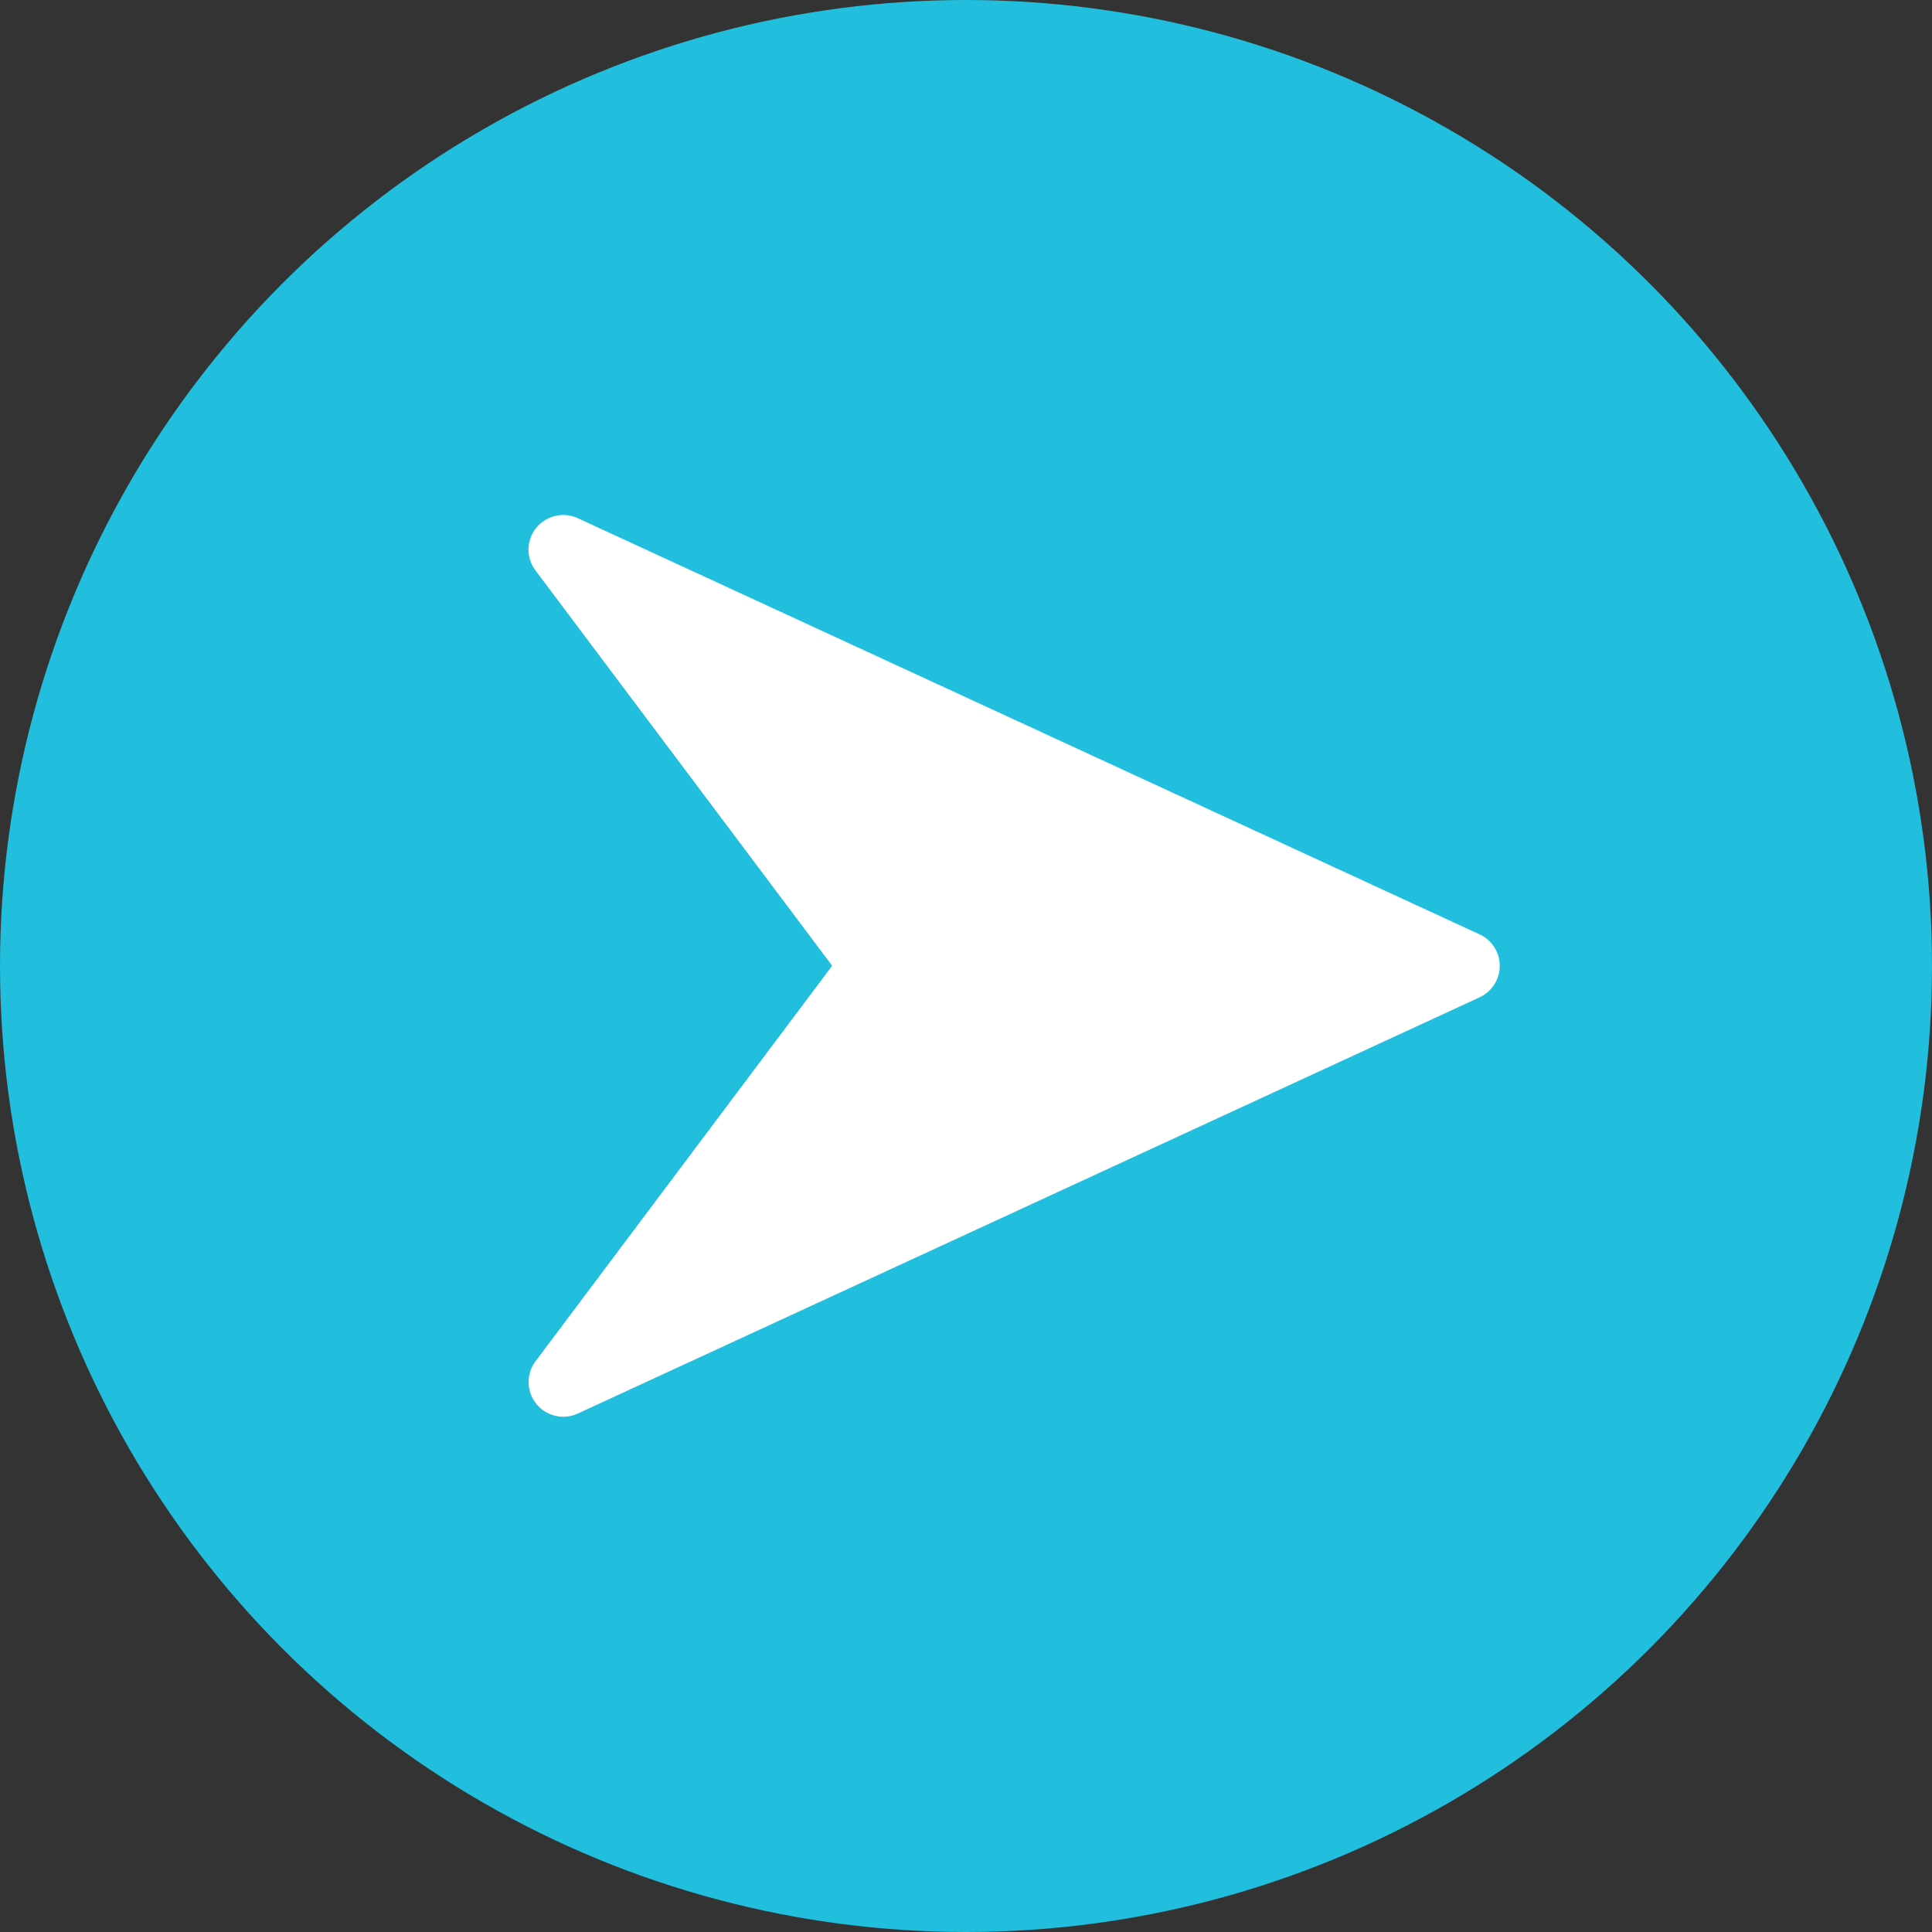 <svg id="Layer_1" data-name="Layer 1" xmlns="http://www.w3.org/2000/svg" viewBox="0 0 40 40">
    <rect x="0" y="0" width="40" height="40" fill="#333333" stroke="none"/>
    <defs>
        <style>
        .cls-1 {
            fill: #21bedd;
        }

        .cls-2 {
            fill: #fff;
        }
        </style>
    </defs>
    <circle class="cls-1" cx="20" cy="20" r="20" />
    <path class="cls-2" d="M61.776,49.852L43.1,41.233a0.722,0.722,0,0,0-.859.2,0.714,0.714,0,0,0-.017.882L48.367,50.5l-6.141,8.188a0.718,0.718,0,0,0,.875,1.083l18.674-8.619A0.718,0.718,0,0,0,61.776,49.852Z" transform="translate(-31.138 -30.505)" />
</svg>